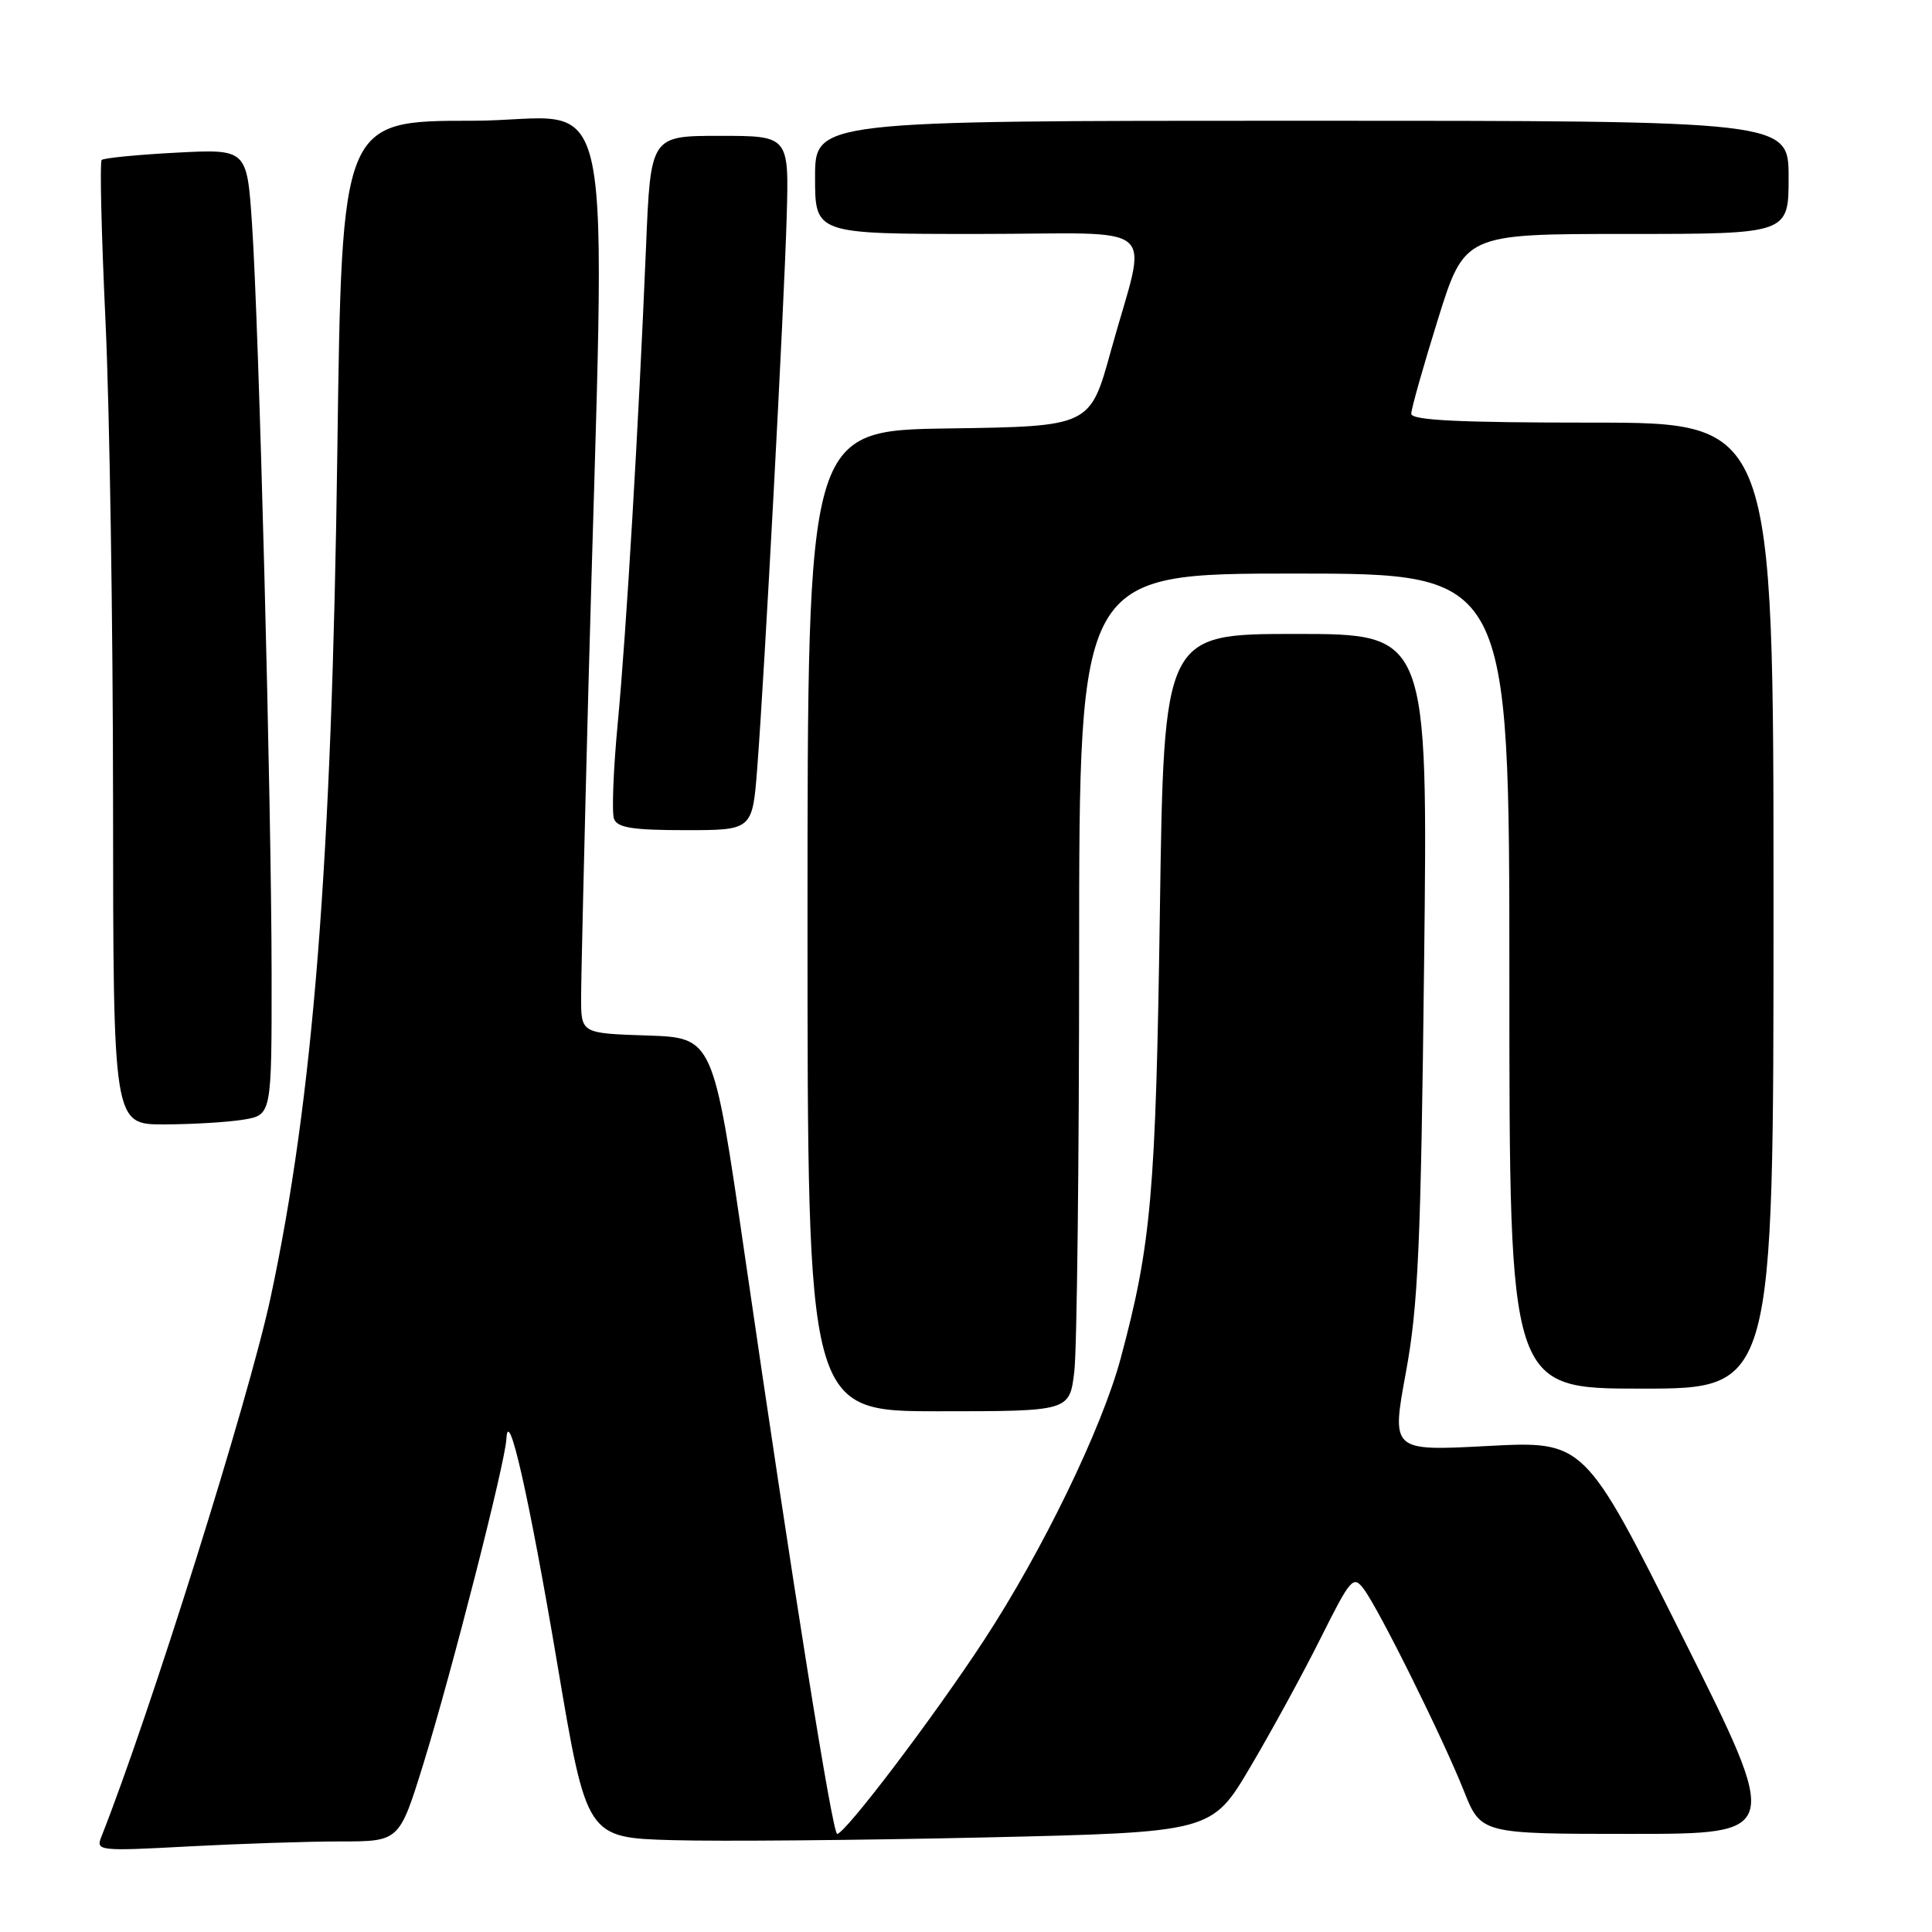 <?xml version="1.0" encoding="UTF-8" standalone="no"?>
<!DOCTYPE svg PUBLIC "-//W3C//DTD SVG 1.1//EN" "http://www.w3.org/Graphics/SVG/1.1/DTD/svg11.dtd" >
<svg xmlns="http://www.w3.org/2000/svg" xmlns:xlink="http://www.w3.org/1999/xlink" version="1.1" viewBox="0 0 256 256">
 <g >
 <path fill="currentColor"
d=" M 45.11 244.00 C 52.91 244.00 52.91 244.00 56.09 233.75 C 59.81 221.74 66.95 193.80 67.10 190.67 C 67.33 186.04 70.11 198.36 73.85 220.50 C 77.73 243.50 77.73 243.50 89.12 243.83 C 95.38 244.01 114.01 243.84 130.53 243.47 C 160.56 242.78 160.56 242.78 165.67 234.14 C 168.48 229.39 172.68 221.70 175.00 217.05 C 178.98 209.10 179.32 208.71 180.70 210.55 C 182.73 213.24 191.17 230.27 193.95 237.25 C 196.23 243.00 196.23 243.00 216.12 243.00 C 236.01 243.00 236.01 243.00 222.98 216.96 C 209.96 190.93 209.96 190.93 197.16 191.60 C 184.37 192.28 184.37 192.28 186.28 181.89 C 187.92 173.02 188.27 165.09 188.70 127.75 C 189.21 84.00 189.21 84.00 171.71 84.00 C 154.22 84.00 154.22 84.00 153.69 120.75 C 153.15 158.11 152.55 164.92 148.49 180.01 C 146.00 189.29 138.13 205.50 130.39 217.33 C 123.70 227.55 111.99 242.99 110.93 243.00 C 110.30 243.00 105.01 209.82 98.64 166.00 C 94.50 137.50 94.50 137.50 85.75 137.21 C 77.00 136.92 77.00 136.92 77.00 132.21 C 77.00 129.62 77.44 111.08 77.97 91.00 C 80.23 6.50 82.18 16.00 62.59 16.00 C 45.29 16.00 45.29 16.00 44.70 59.75 C 43.97 114.39 41.50 145.61 35.84 172.00 C 32.95 185.43 19.87 227.11 13.42 243.41 C 12.69 245.25 13.12 245.30 24.99 244.66 C 31.77 244.30 40.82 244.00 45.11 244.00 Z  M 142.35 181.75 C 142.70 178.86 142.99 153.89 142.99 126.25 C 143.00 76.00 143.00 76.00 171.50 76.00 C 200.00 76.00 200.00 76.00 200.00 130.00 C 200.00 184.00 200.00 184.00 217.50 184.00 C 235.00 184.00 235.00 184.00 235.00 120.00 C 235.00 56.00 235.00 56.00 211.00 56.00 C 193.25 56.00 187.00 55.69 187.00 54.82 C 187.00 54.17 188.59 48.55 190.53 42.32 C 194.07 31.00 194.07 31.00 215.53 31.00 C 237.00 31.00 237.00 31.00 237.00 23.50 C 237.00 16.00 237.00 16.00 172.50 16.00 C 108.00 16.00 108.00 16.00 108.00 23.50 C 108.00 31.00 108.00 31.00 129.58 31.00 C 154.42 31.00 152.05 28.91 147.19 46.52 C 144.44 56.50 144.44 56.50 125.72 56.77 C 107.00 57.04 107.00 57.04 107.00 122.02 C 107.00 187.00 107.00 187.00 124.36 187.00 C 141.72 187.00 141.72 187.00 142.35 181.75 Z  M 32.25 148.36 C 36.00 147.74 36.00 147.74 35.99 129.12 C 35.97 106.55 34.32 43.29 33.39 29.62 C 32.72 19.74 32.72 19.74 23.33 20.23 C 18.17 20.50 13.73 20.94 13.47 21.20 C 13.21 21.45 13.44 31.08 13.98 42.58 C 14.52 54.09 14.97 82.74 14.98 106.25 C 15.00 149.00 15.00 149.00 21.75 148.99 C 25.46 148.98 30.19 148.70 32.25 148.36 Z  M 100.34 101.75 C 101.31 89.15 103.89 40.85 104.24 28.75 C 104.55 18.00 104.55 18.00 95.38 18.00 C 86.21 18.00 86.21 18.00 85.60 32.75 C 84.61 56.55 83.00 83.65 81.86 95.76 C 81.27 101.95 81.05 107.69 81.36 108.51 C 81.81 109.68 83.86 110.00 90.82 110.00 C 99.70 110.00 99.70 110.00 100.34 101.75 Z "/>
</g>
</svg>